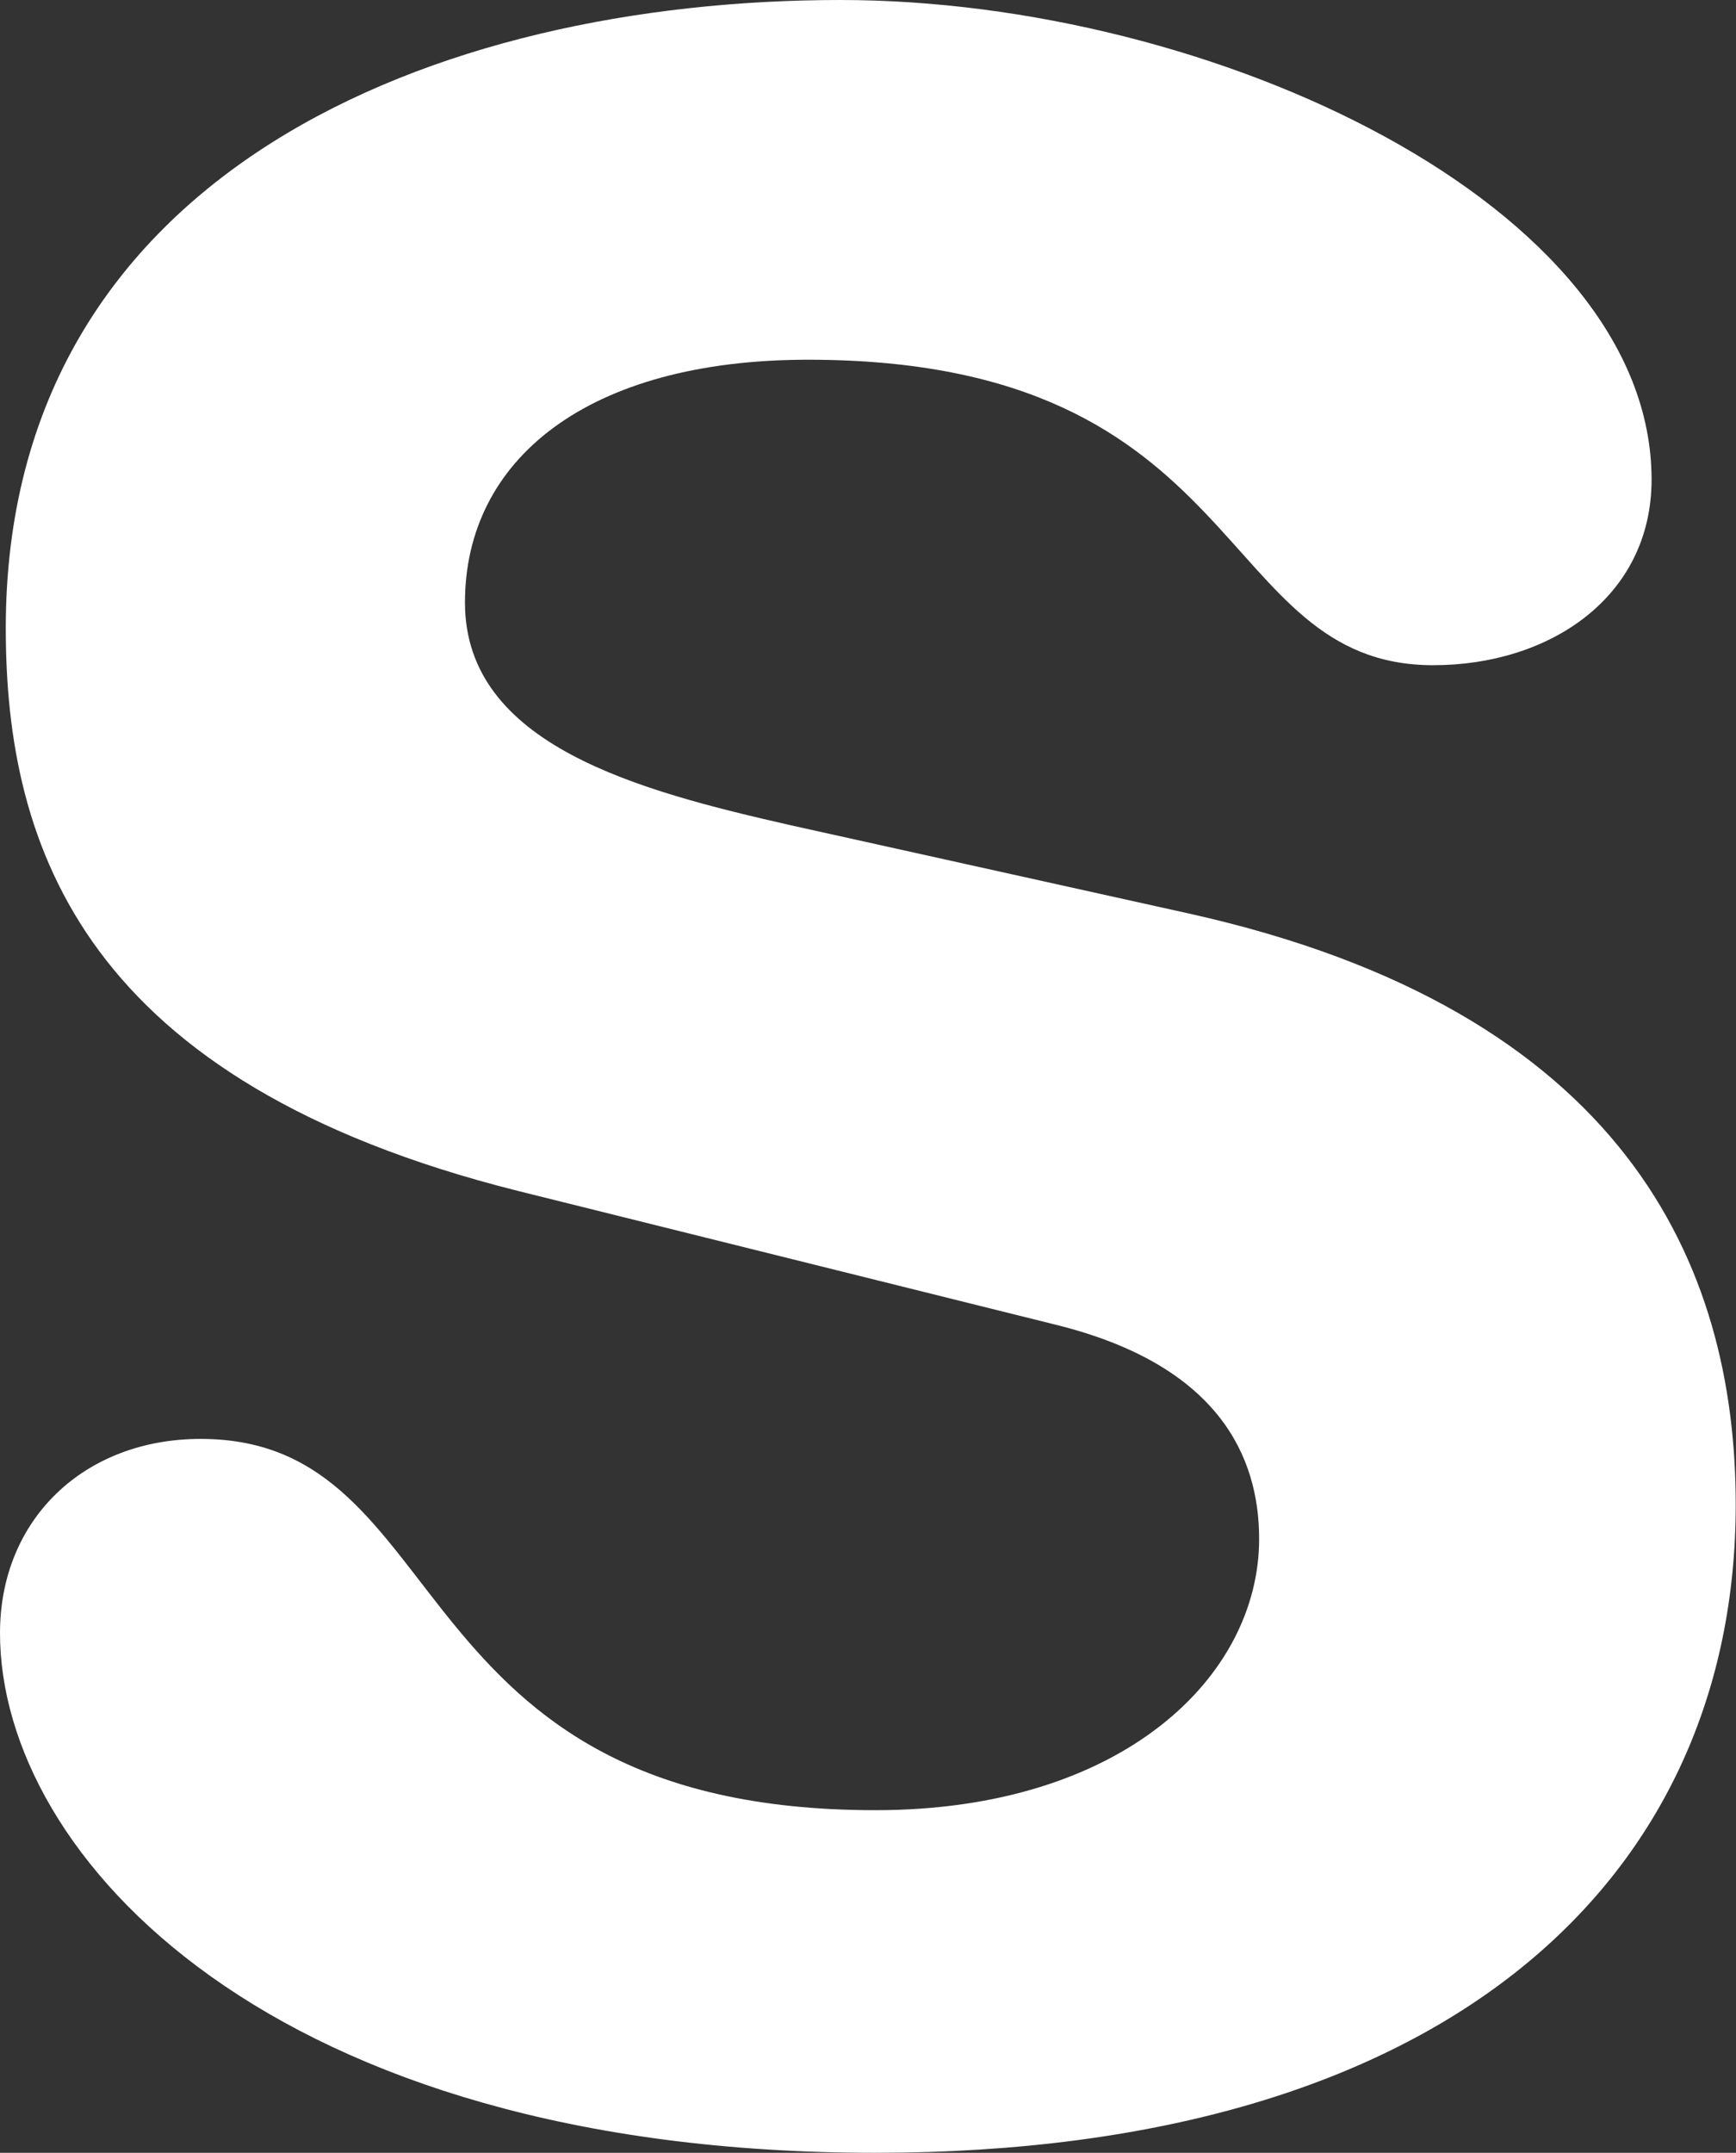 <svg xmlns="http://www.w3.org/2000/svg" viewBox="0 0 246.53 305.57"><rect x="0" y="0" width="246.53" height="305.57" fill="#333333" stroke="none"/><g id="Layer_2" data-name="Layer 2"><g id="Layer_1-2" data-name="Layer 1"><path d="M124.32,305.57C38.43,305.57,0,263.41,0,231.81c0-16.21,12-27.57,28.5-27.57,36.76,0,27.24,52.7,95.82,52.7,35.11,0,54.49-19,54.49-38.51,0-11.72-5.79-24.7-28.9-30.4l-76.4-19C12,153.59.82,120.37.82,89.16.82,24.34,61.94,0,119.34,0c52.87,0,115.2,29.18,115.2,68.07,0,16.66-14.45,26.35-31,26.35-31.37,0-25.6-43.36-88.78-43.36-31.36,0-48.73,14.18-48.73,34.47s24.77,26.72,46.27,31.61l56.55,12.53c61.94,13.78,77.64,49.89,77.64,83.9,0,52.67-40.49,92-122.21,92Z" fill="#fff"/></g></g></svg>